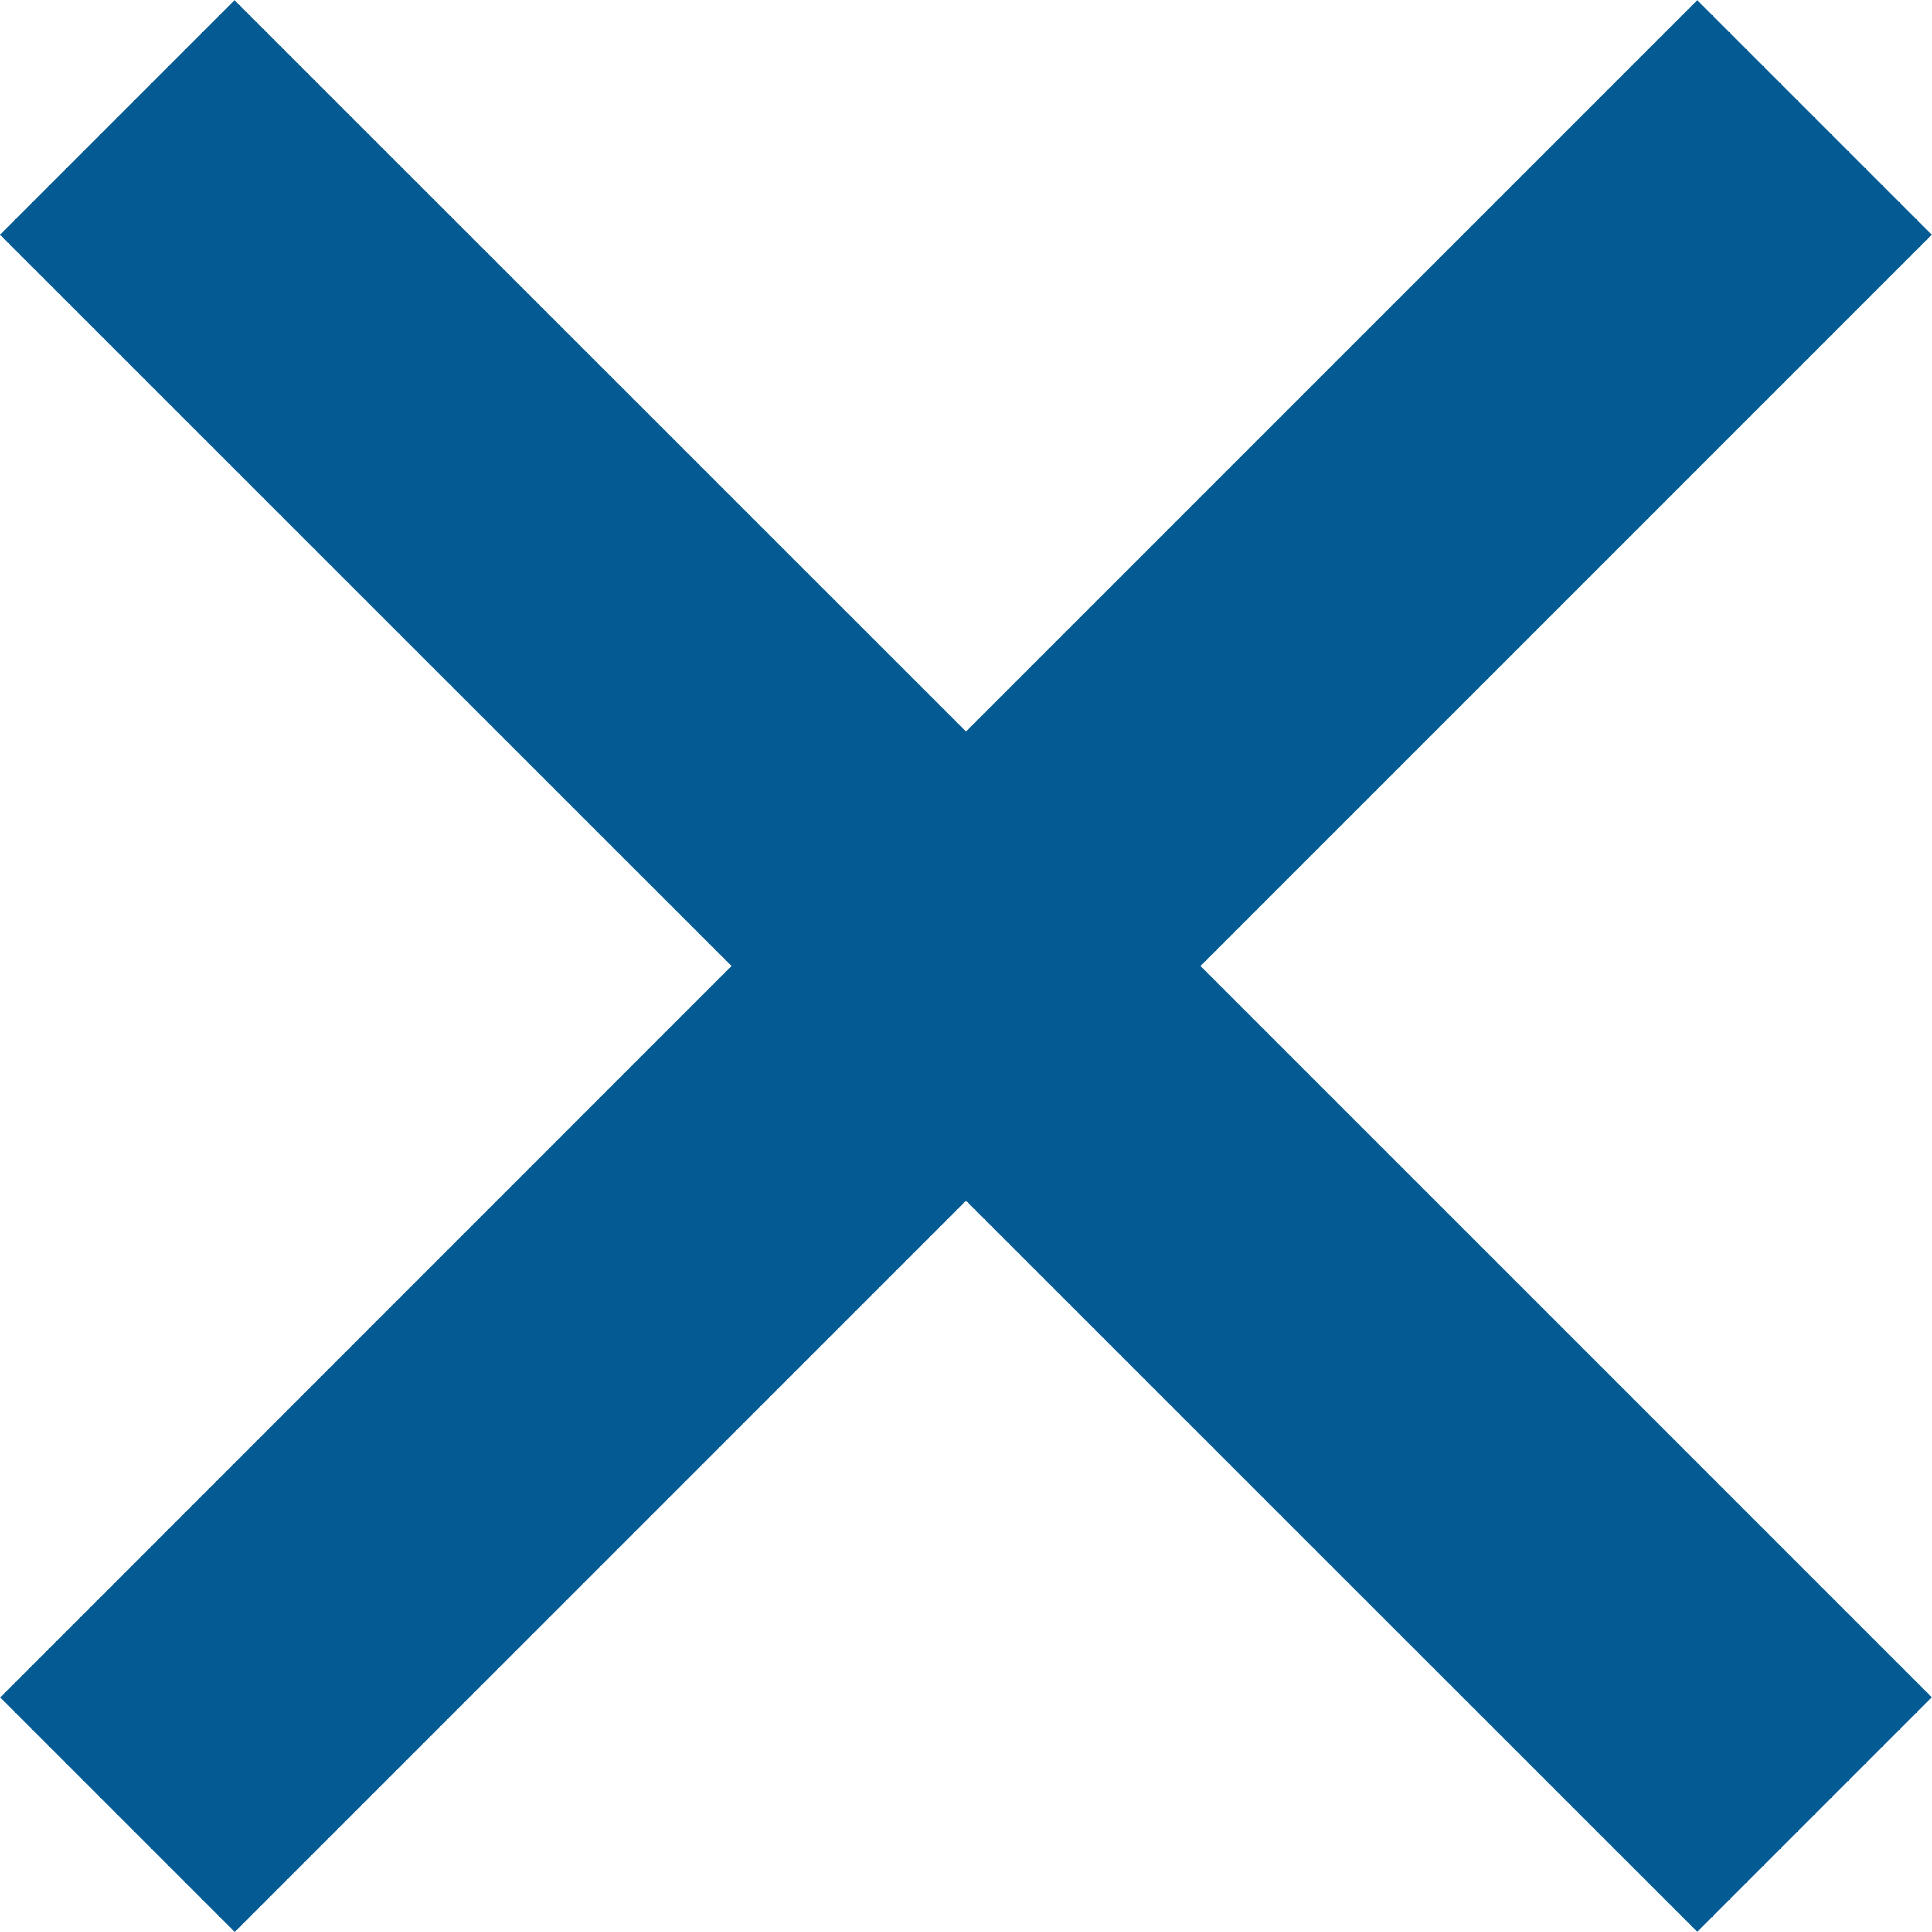 <svg xmlns="http://www.w3.org/2000/svg" viewBox="0 0 10.708 10.708"><path d="M6.654 5.354l4.053 4.053-1.3 1.3-4.053-4.052-4.053 4.053-1.3-1.3 4.053-4.054L0 1.301l1.3-1.3 4.054 4.053L9.407.001l1.3 1.3z" fill="#045a92"/></svg>